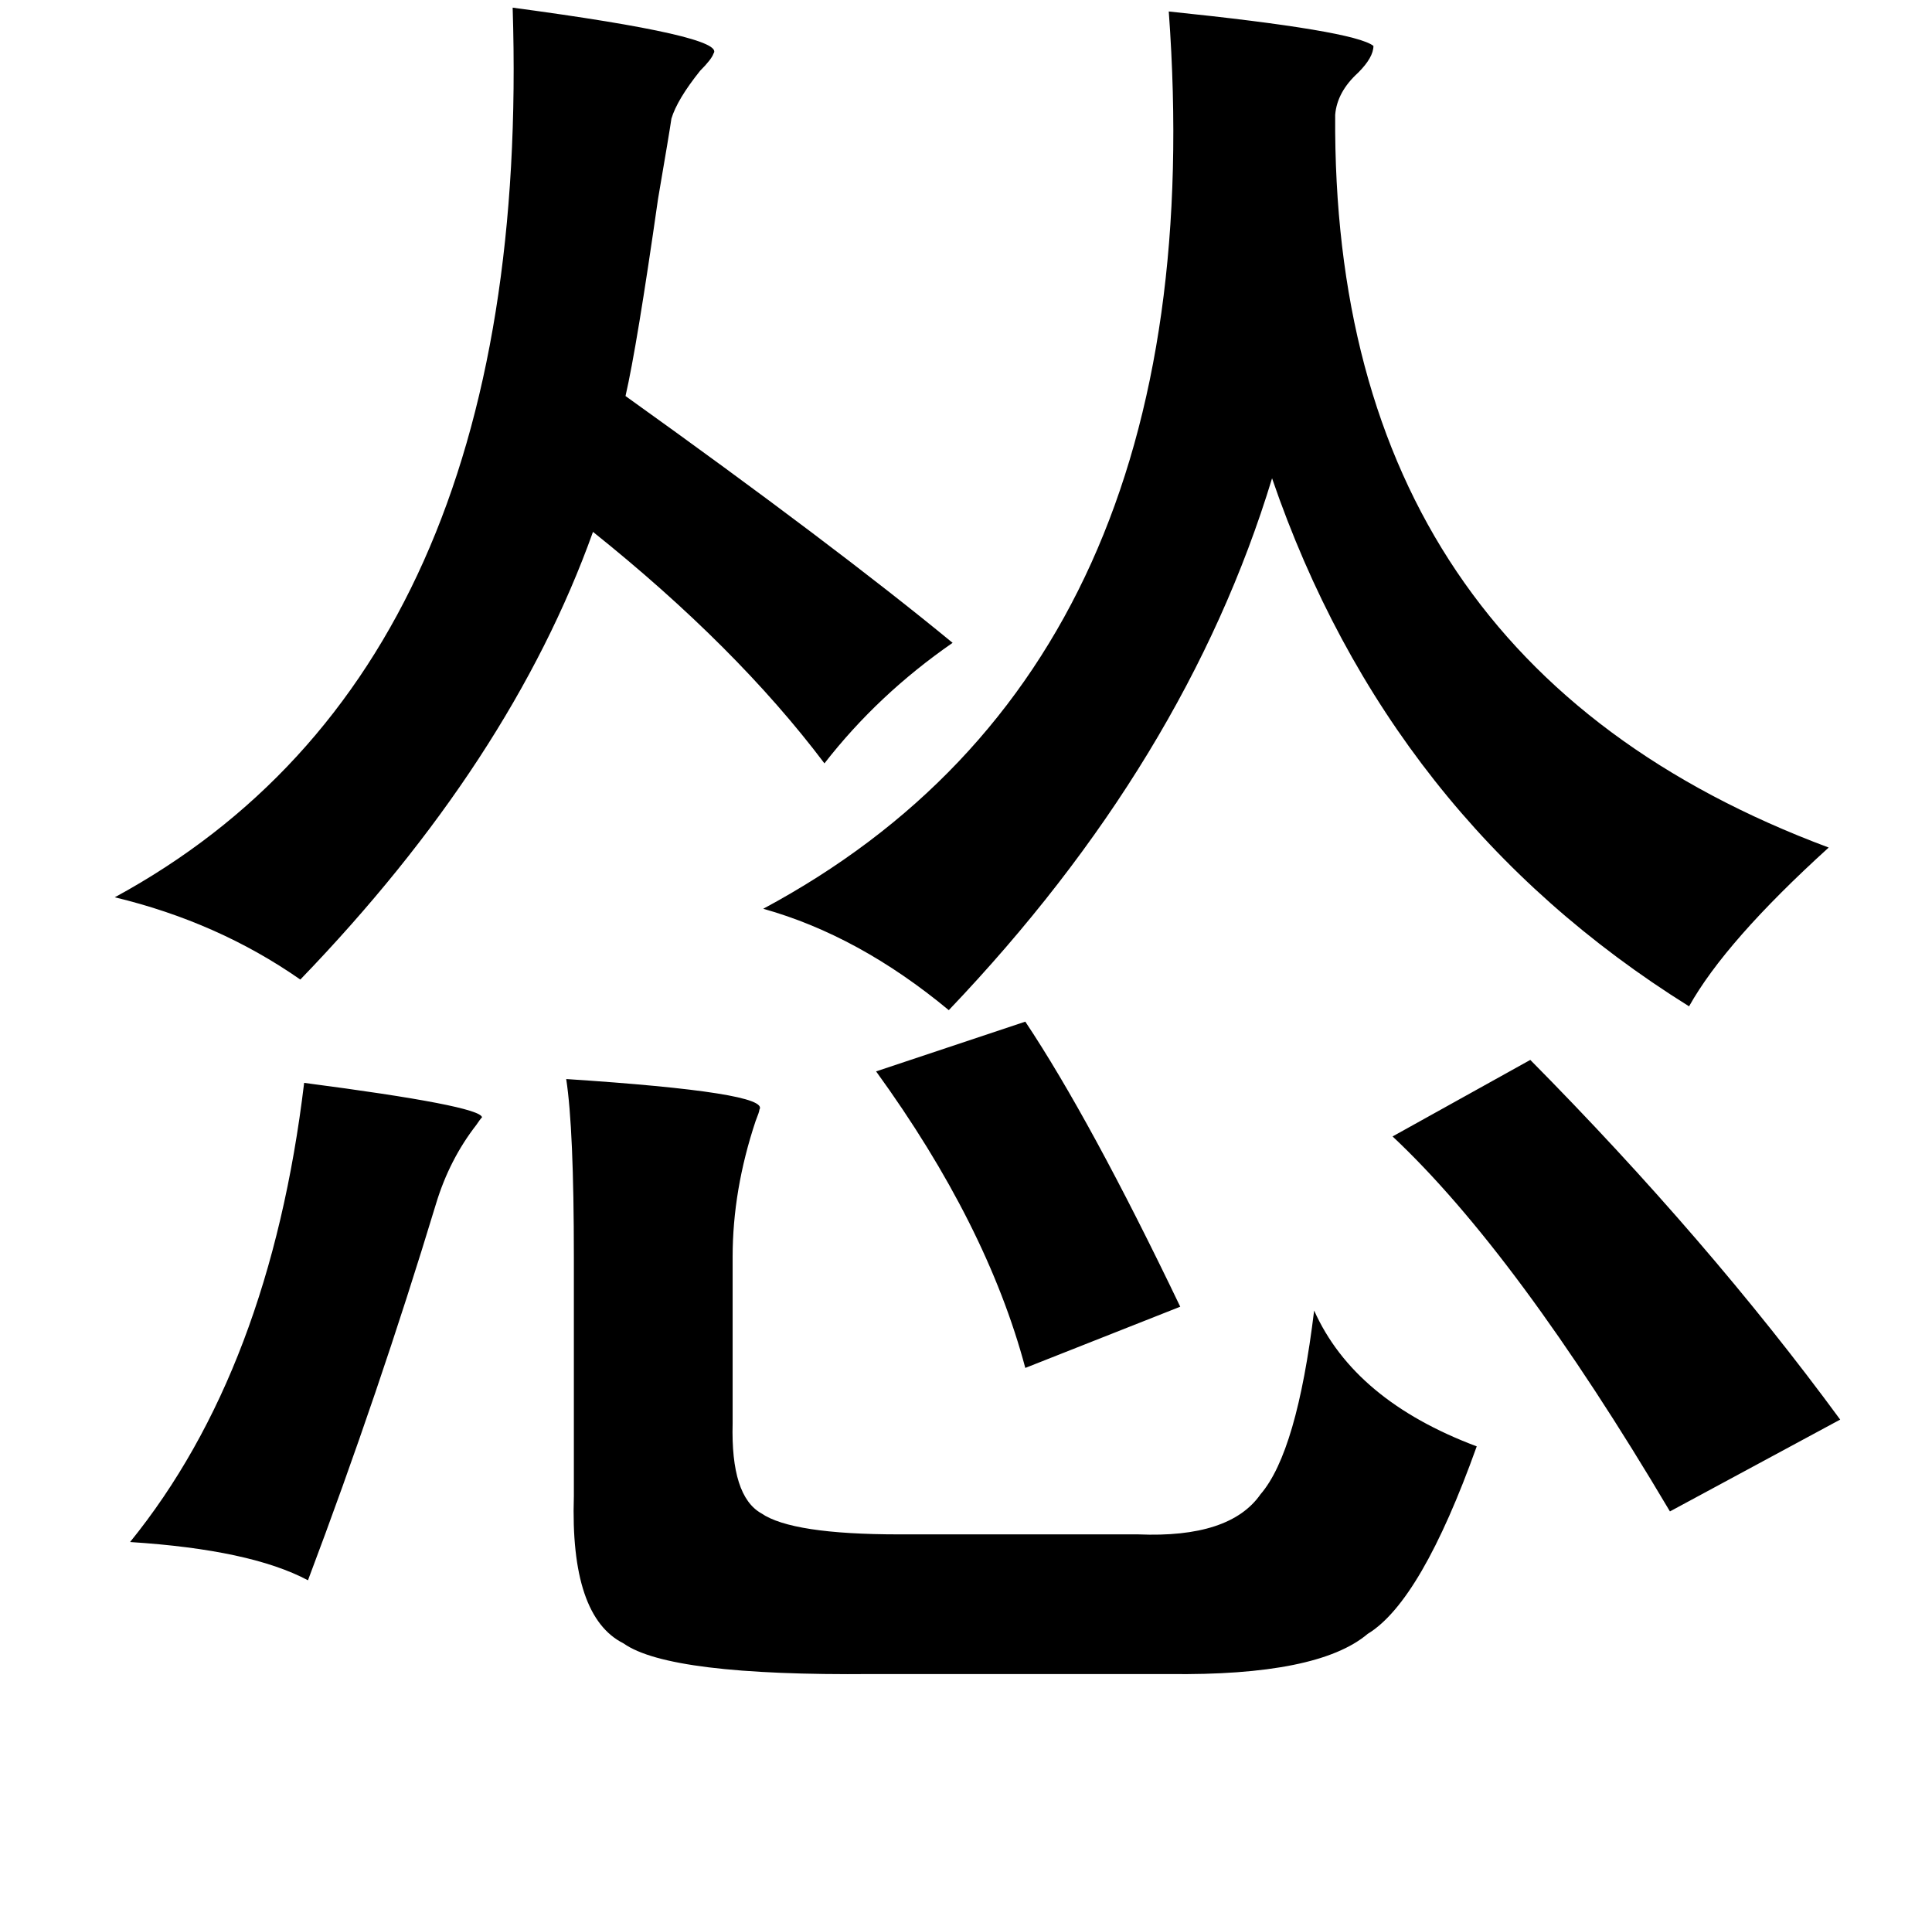 <?xml version="1.0" standalone="no"?>
<!DOCTYPE svg PUBLIC "-//W3C//DTD SVG 1.1//EN" "http://www.w3.org/Graphics/SVG/1.1/DTD/svg11.dtd" >
<svg xmlns="http://www.w3.org/2000/svg" xmlns:xlink="http://www.w3.org/1999/xlink" version="1.1" viewBox="-10 0 1010 1000">
   <path fill="currentColor"
d="M258 4q112 15 105 24q-1 3 -7 9q-12 15 -15 25q-1 7 -7 42q-11 77 -17 103q109 78 171 129q-39 27 -67 63q-46 -61 -121 -121q-43 120 -153 234q-43 -30 -97 -43q219 -119 208 -465zM601 6q97 10 107 18q0 6 -8 14q-11 10 -12 22q-2 286 258 383q-54 49 -73 83
q-157 -98 -218 -276q-45 148 -169 278q-47 -39 -97 -53q237 -127 212 -469zM526 534q34 51 81 149l-81 32q-20 -75 -78 -155zM790 554q93 94 162 188l-89 48q-80 -135 -145 -196zM286 564q107 7 101 16q0 1 -2 6q-12 36 -12 71v87q-1 38 15 47q16 11 72 11h125q48 2 64 -21
q19 -22 28 -96q21 47 85 71q-29 81 -57 98q-26 22 -104 21h-155q-106 1 -130 -16q-28 -14 -26 -77v-125q0 -67 -4 -93zM149 566q92 12 93 18q-1 1 -3 4q-14 18 -21 41q-30 99 -67 197q-30 -16 -93 -20q73 -90 91 -240z" />
</svg>

